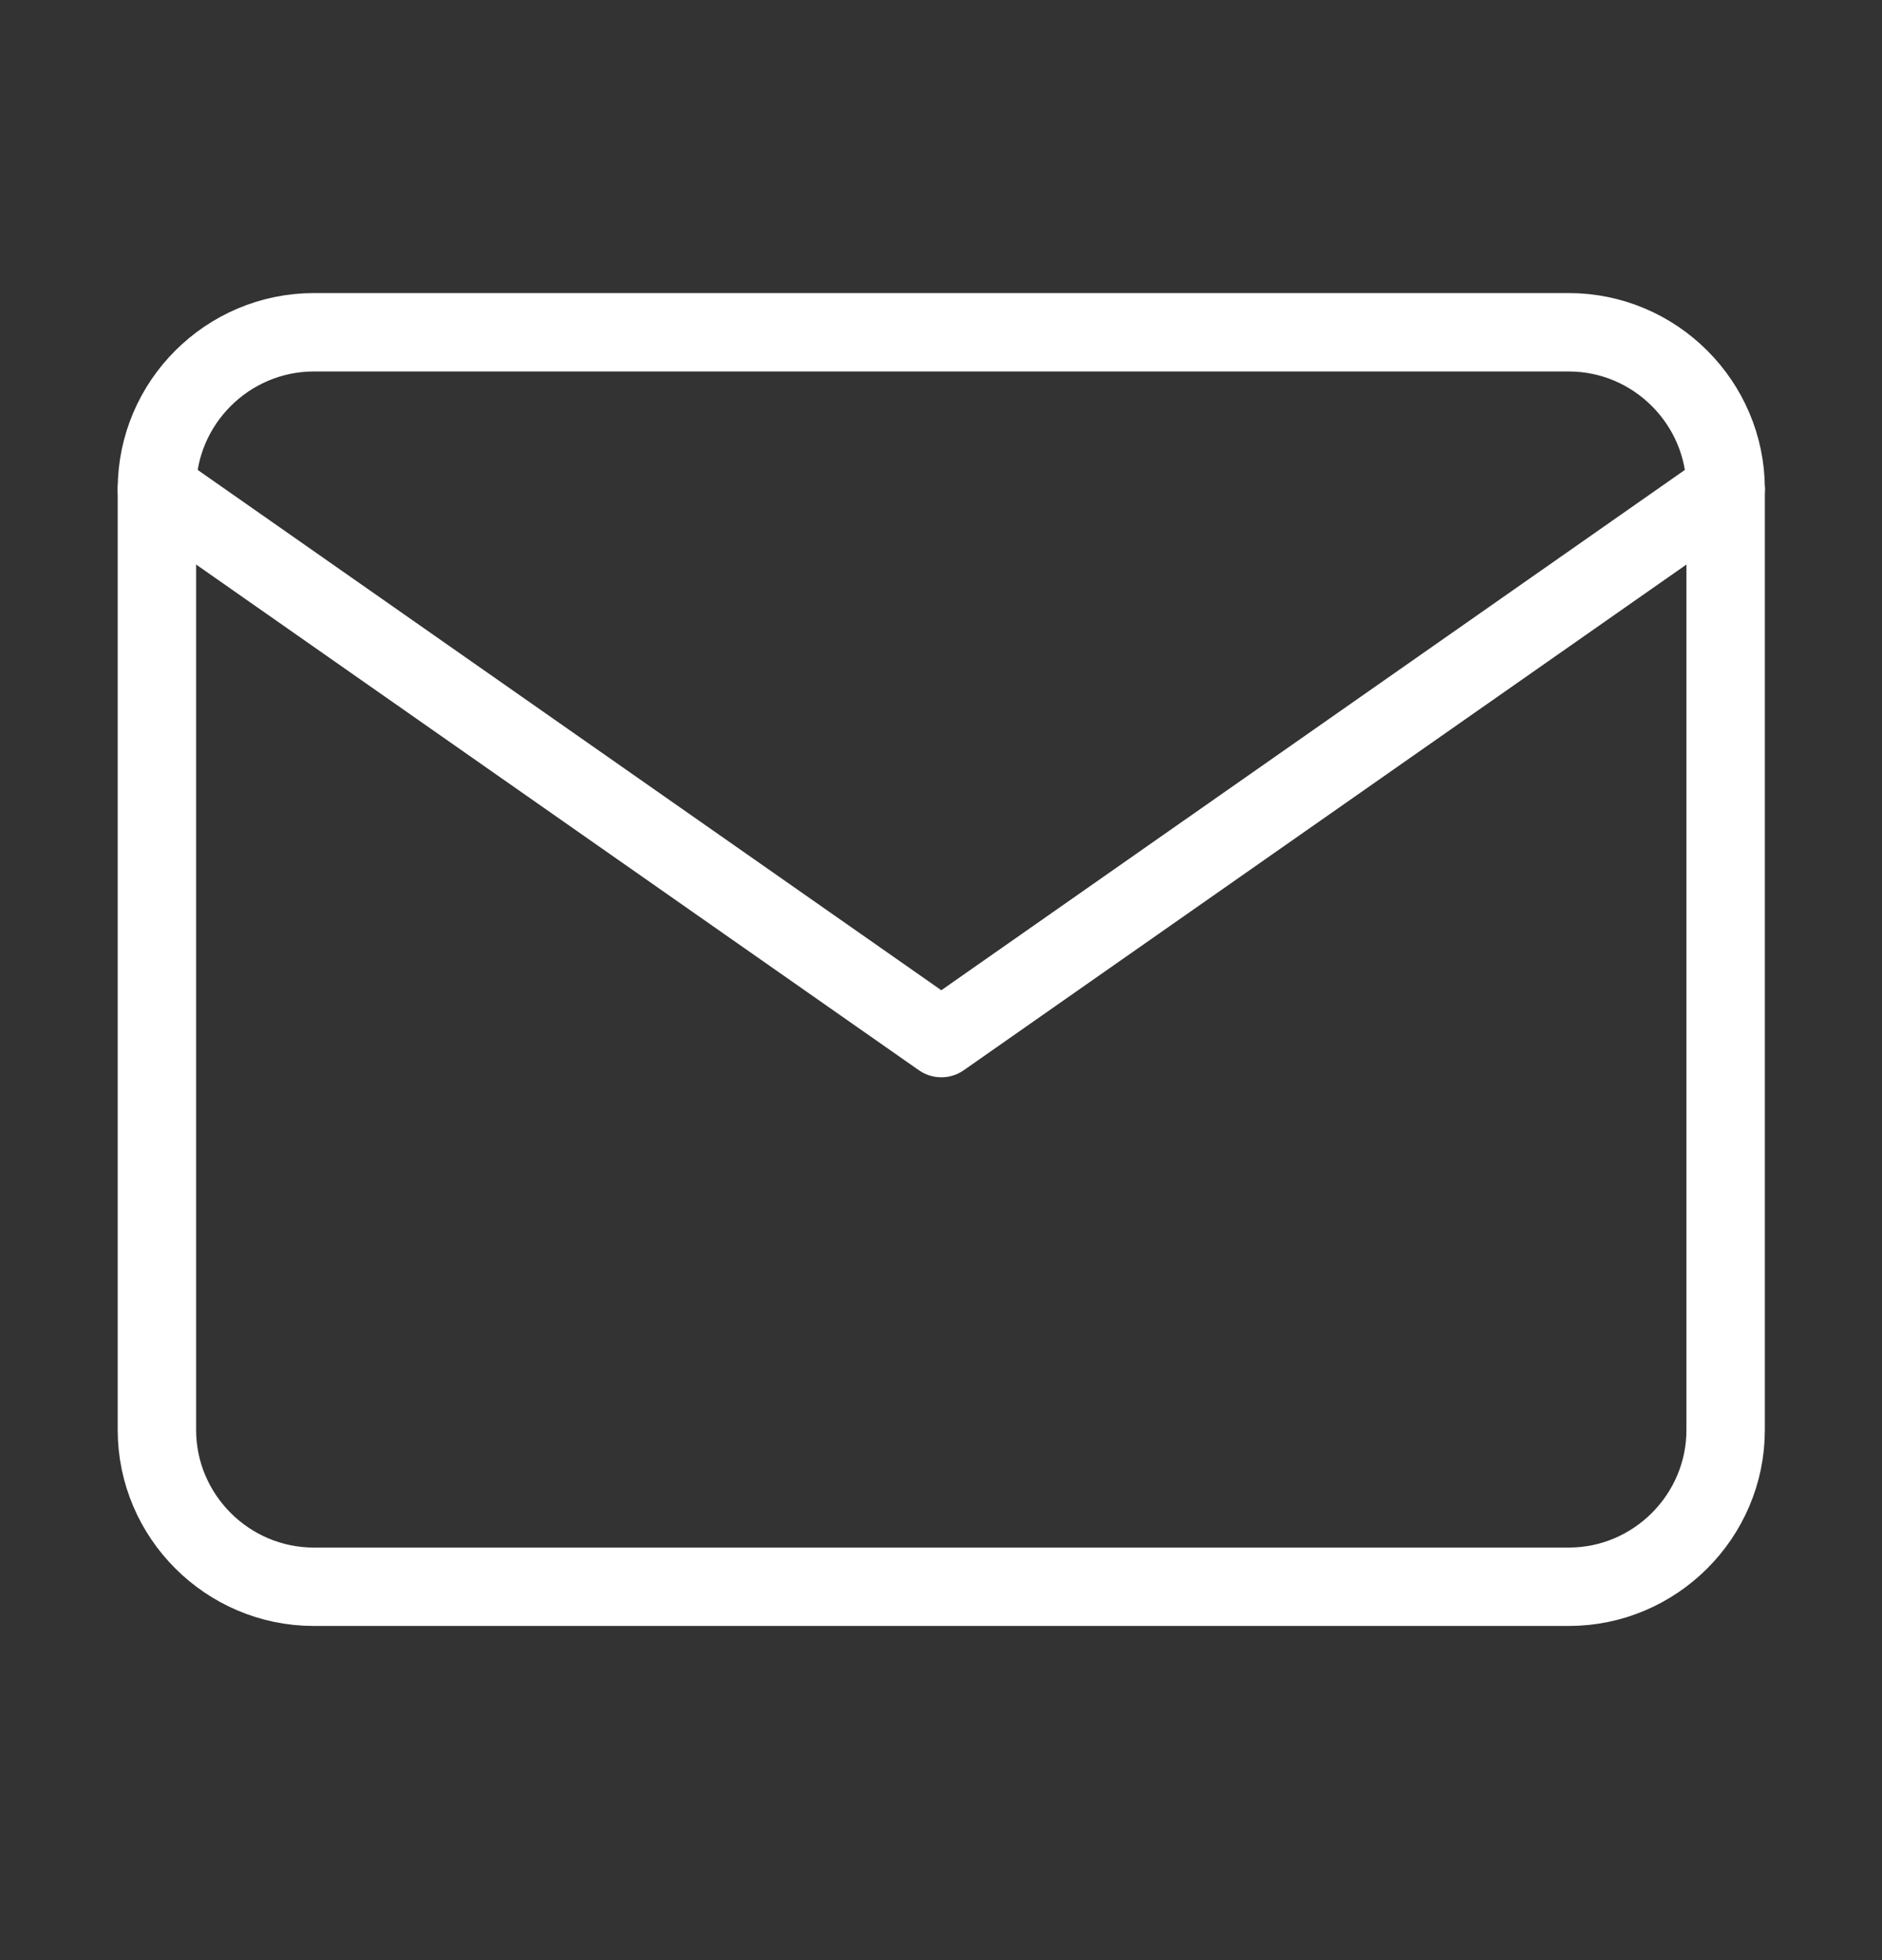 <svg width="24" height="25" viewBox="0 0 24 25" fill="none" xmlns="http://www.w3.org/2000/svg">
<rect x="0" y="0" width="24" height="25" fill="#333333" stroke="none"/>
<path d="M4.002 4.238H20.006C21.106 4.238 22.006 5.138 22.006 6.238V18.238C22.006 19.338 21.106 20.238 20.006 20.238H4.002C2.901 20.238 2.001 19.338 2.001 18.238V6.238C2.001 5.138 2.901 4.238 4.002 4.238Z" stroke="white" stroke-linecap="round" stroke-linejoin="round"/>
<path d="M22.006 6.24L12.004 13.24L2.001 6.24" stroke="white" stroke-linecap="round" stroke-linejoin="round"/>
</svg>

